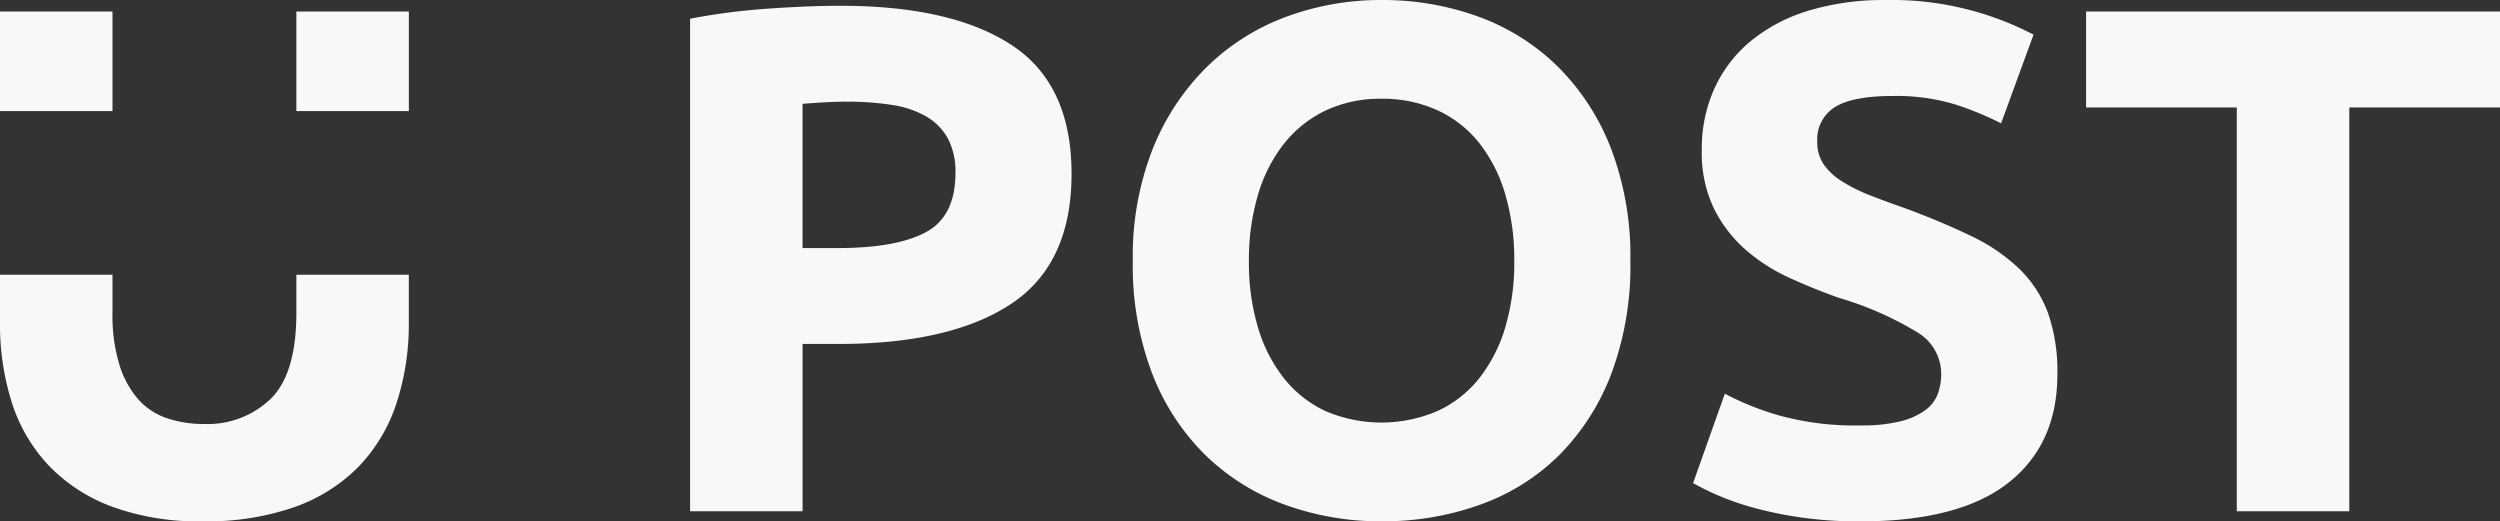 <svg xmlns="http://www.w3.org/2000/svg" width="288.045" height="60.069" viewBox="0 0 288.045 60.069">
  <rect x="0" y="0" width="288.045" height="60.069" fill="#333333" stroke="none"/>
  <g id="Group_46" data-name="Group 46" transform="translate(-146.347 -33.298)">
    <path id="Path_20" data-name="Path 20" d="M614.547,318.124q12.878,0,19.774,4.528t6.9,14.83q0,10.387-6.979,15T614.3,357.09h-4.071v19.275h-12.96V319.619a73.638,73.638,0,0,1,8.973-1.163Q610.975,318.125,614.547,318.124Zm.831,11.05q-1.413,0-2.783.083t-2.368.166V346.04H614.3q6.731,0,10.136-1.828t3.407-6.812a8.18,8.18,0,0,0-.872-3.988,6.645,6.645,0,0,0-2.493-2.534,11.255,11.255,0,0,0-3.947-1.329A32.614,32.614,0,0,0,615.378,329.174Z" transform="translate(-371.411 -284.161)" fill="#f8f8f8"/>
    <path id="Path_21" data-name="Path 21" d="M746.562,347a35.45,35.45,0,0,1-2.2,13,26.75,26.75,0,0,1-6.024,9.389,24.724,24.724,0,0,1-9.1,5.691,33.065,33.065,0,0,1-11.341,1.911,32.212,32.212,0,0,1-11.133-1.911,25.575,25.575,0,0,1-9.139-5.691A26.6,26.6,0,0,1,691.478,360a34.842,34.842,0,0,1-2.244-13,33.726,33.726,0,0,1,2.327-13,27.694,27.694,0,0,1,6.272-9.43,25.809,25.809,0,0,1,9.139-5.732,31.39,31.39,0,0,1,10.926-1.911,32.224,32.224,0,0,1,11.133,1.911,25.34,25.34,0,0,1,9.139,5.732,27.041,27.041,0,0,1,6.148,9.43A34.837,34.837,0,0,1,746.562,347Zm-43.951,0a26.125,26.125,0,0,0,1.039,7.643,17.423,17.423,0,0,0,2.991,5.857,13.216,13.216,0,0,0,4.777,3.781,16.363,16.363,0,0,0,12.919,0,13.143,13.143,0,0,0,4.819-3.781,17.492,17.492,0,0,0,2.991-5.857A26.183,26.183,0,0,0,733.185,347a26.617,26.617,0,0,0-1.038-7.686,17.47,17.47,0,0,0-2.991-5.9,13.166,13.166,0,0,0-4.819-3.781,15.141,15.141,0,0,0-6.439-1.329,14.667,14.667,0,0,0-6.48,1.37,13.657,13.657,0,0,0-4.777,3.822,17.41,17.41,0,0,0-2.991,5.9A26.249,26.249,0,0,0,702.611,347Z" transform="translate(-412.367 -283.628)" fill="#f8f8f8"/>
    <path id="Path_22" data-name="Path 22" d="M824.894,365.945a18.707,18.707,0,0,0,4.528-.456,8.322,8.322,0,0,0,2.866-1.247,4.167,4.167,0,0,0,1.5-1.869,6.659,6.659,0,0,0,.416-2.409,5.566,5.566,0,0,0-2.658-4.694,38.031,38.031,0,0,0-9.14-4.03q-2.825-1-5.649-2.285a20.8,20.8,0,0,1-5.068-3.24,15.459,15.459,0,0,1-3.656-4.736,14.82,14.82,0,0,1-1.412-6.771,16.759,16.759,0,0,1,1.5-7.187,15.346,15.346,0,0,1,4.237-5.442,19.386,19.386,0,0,1,6.647-3.448,29.847,29.847,0,0,1,8.806-1.2,35.207,35.207,0,0,1,17.032,3.988l-3.739,10.22a35.549,35.549,0,0,0-5.358-2.2,23.238,23.238,0,0,0-7.1-.955q-4.653,0-6.687,1.287a4.345,4.345,0,0,0-2.036,3.946,4.554,4.554,0,0,0,.748,2.659,7.252,7.252,0,0,0,2.119,1.952,18.507,18.507,0,0,0,3.157,1.579q1.786.707,3.947,1.454,4.487,1.663,7.809,3.282a20.882,20.882,0,0,1,5.525,3.78,13.719,13.719,0,0,1,3.282,5.068,20.385,20.385,0,0,1,1.08,7.062q0,8.06-5.65,12.5t-17.031,4.445a47.286,47.286,0,0,1-6.9-.457,44.7,44.7,0,0,1-5.442-1.122A31.072,31.072,0,0,1,808.485,374a30.722,30.722,0,0,1-2.867-1.413l3.656-10.3a32.467,32.467,0,0,0,6.356,2.534A32.969,32.969,0,0,0,824.894,365.945Z" transform="translate(-464.196 -283.628)" fill="#f8f8f8"/>
    <path id="Path_23" data-name="Path 23" d="M934.942,319.322v11.05H917.577V376.9h-12.96V330.372H887.252v-11.05Z" transform="translate(-500.55 -284.695)" fill="#f8f8f8"/>
    <g id="Group_35" data-name="Group 35" transform="translate(146.346 34.627)">
      <rect id="Rectangle_26" data-name="Rectangle 26" width="12.961" height="11.469" transform="translate(34.147 0)" fill="#f8f8f8"/>
      <path id="Path_24" data-name="Path 24" d="M488.07,374v4.4q0,6.979-2.949,9.886a10.474,10.474,0,0,1-7.686,2.908,13.163,13.163,0,0,1-4.278-.665,7.692,7.692,0,0,1-3.324-2.2,10.937,10.937,0,0,1-2.16-3.988,19.509,19.509,0,0,1-.789-5.94V374H453.923v5.481a29.705,29.705,0,0,0,1.37,9.263,18.916,18.916,0,0,0,4.237,7.228,19.468,19.468,0,0,0,7.27,4.736,29.01,29.01,0,0,0,10.469,1.7A30.632,30.632,0,0,0,487.9,400.75a19.36,19.36,0,0,0,7.394-4.694,19.063,19.063,0,0,0,4.32-7.27,29.306,29.306,0,0,0,1.412-9.305V374Z" transform="translate(-453.923 -343.672)" fill="#f8f8f8"/>
      <rect id="Rectangle_27" data-name="Rectangle 27" width="12.961" height="11.469" transform="translate(0 0)" fill="#f8f8f8"/>
    </g>
  </g>
</svg>
